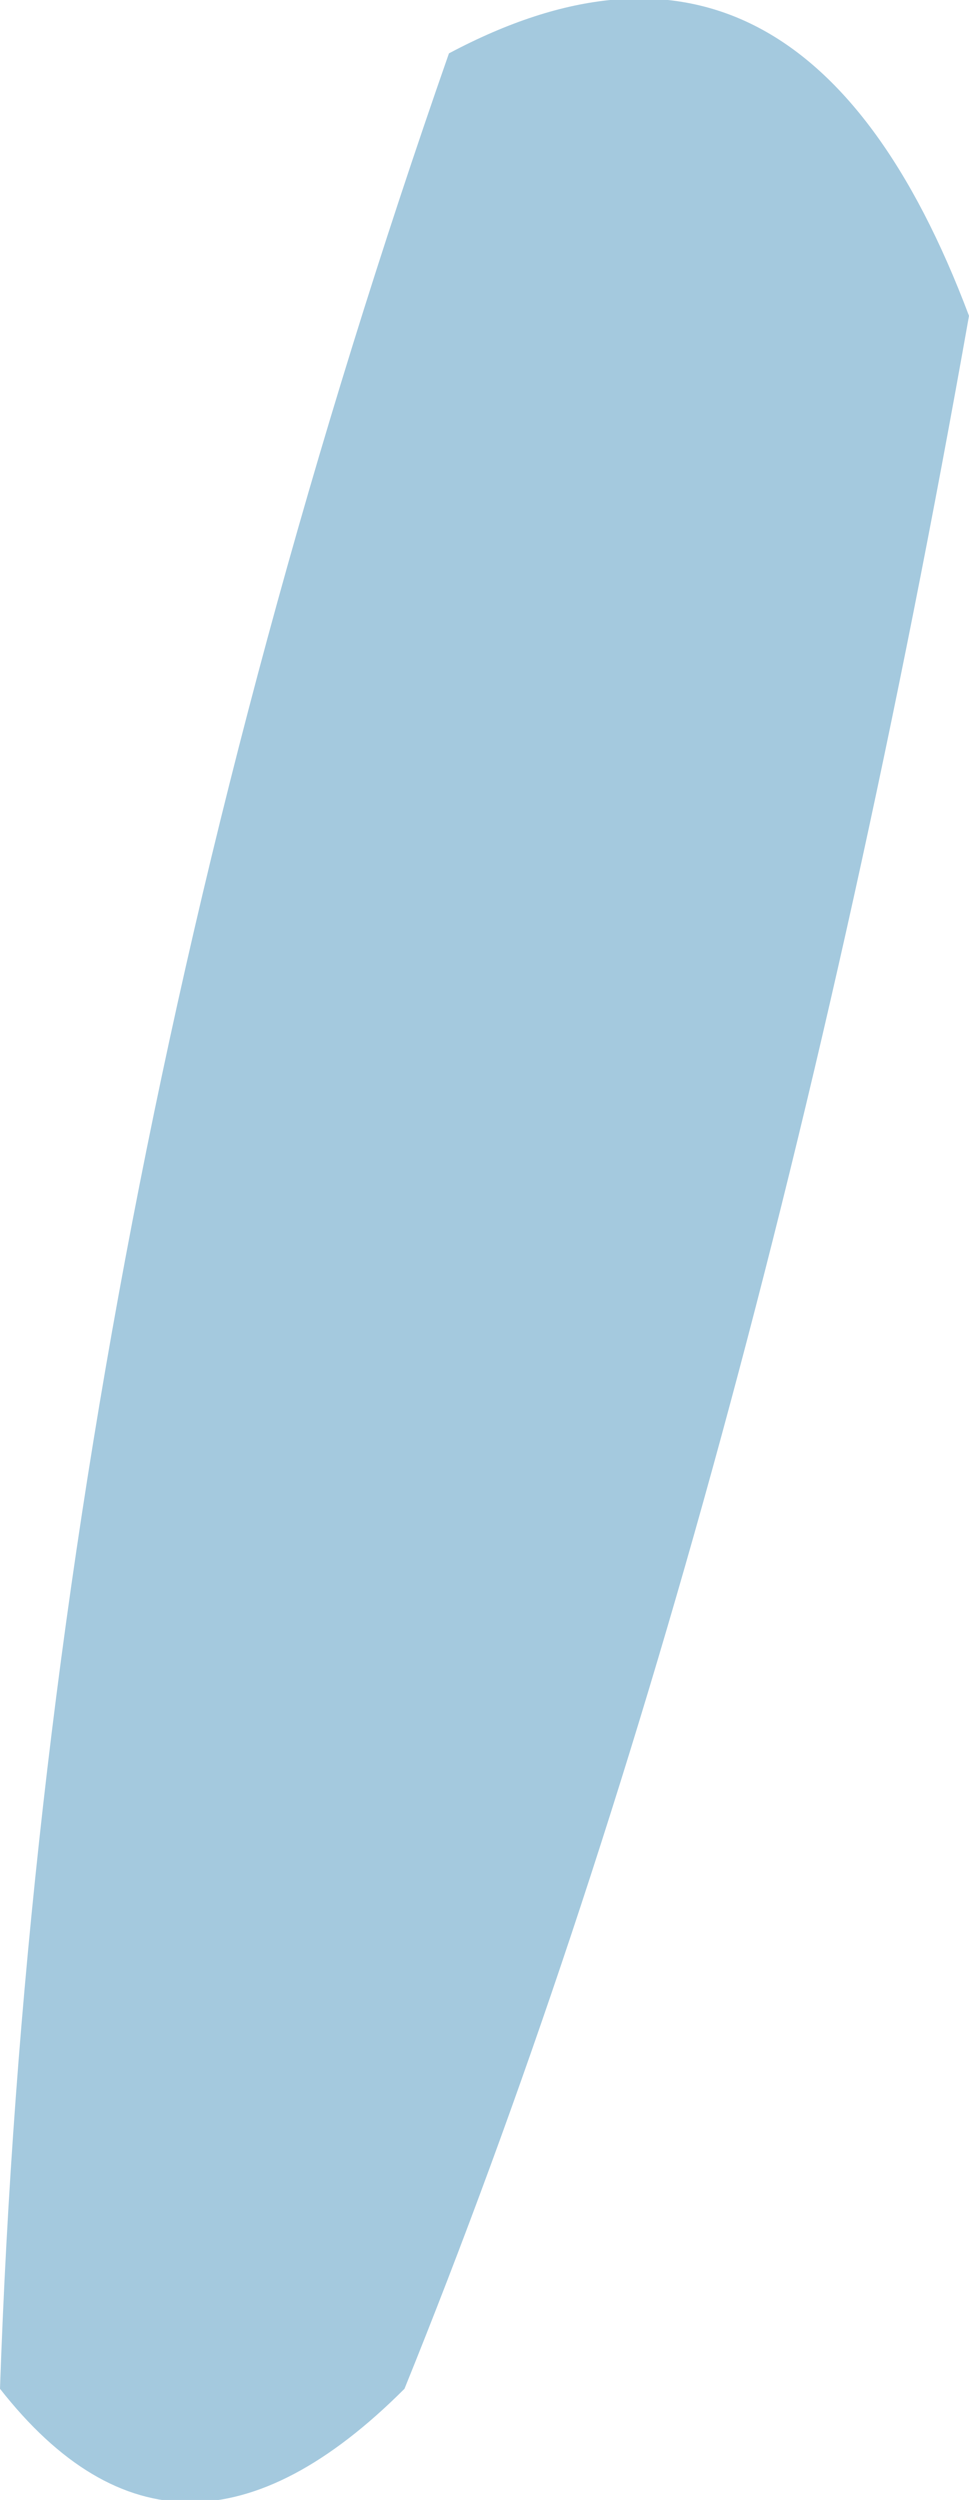 <?xml version="1.0" encoding="UTF-8" standalone="no"?>
<svg xmlns:xlink="http://www.w3.org/1999/xlink" height="28.1px" width="10.9px" xmlns="http://www.w3.org/2000/svg">
  <g transform="matrix(1.0, 0.0, 0.0, 1.0, 0.0, 0.0)">
    <path d="M5.05 0.6 Q9.0 -1.5 10.9 3.55 8.5 17.1 4.55 26.85 2.0 29.4 0.0 26.85 0.45 13.75 5.05 0.6" fill="#a4c9de" fill-rule="evenodd" stroke="none"/>
  </g>
</svg>
